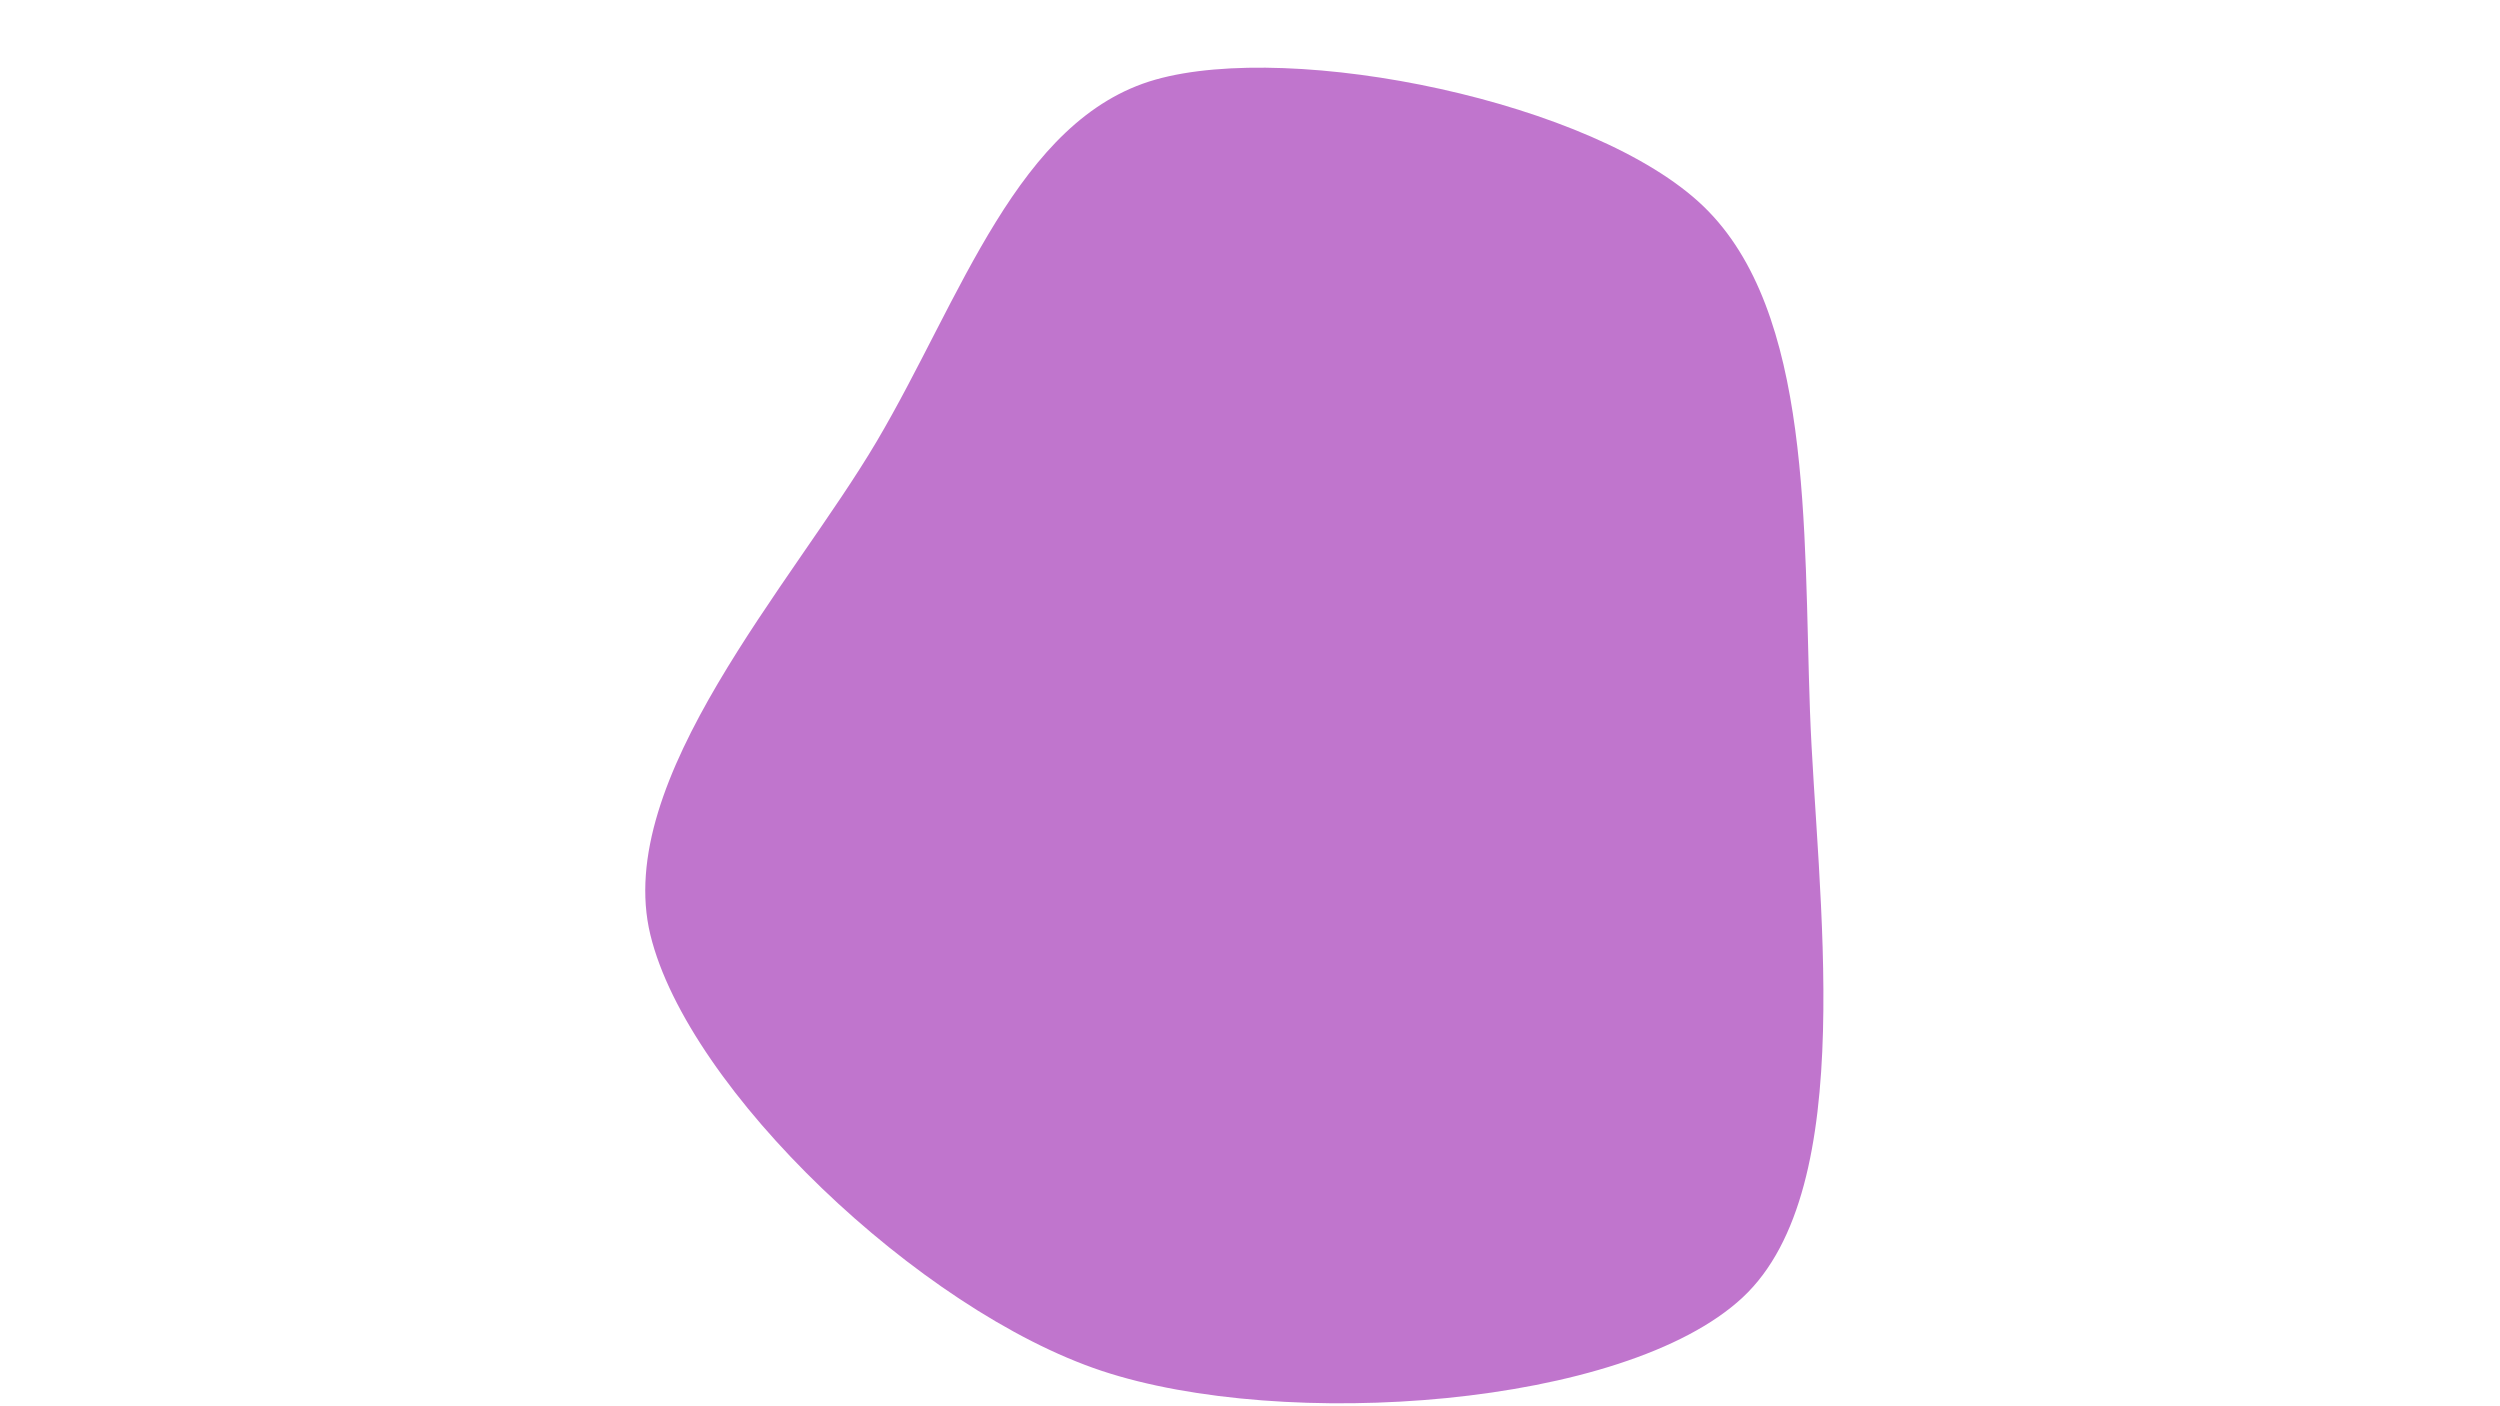 <svg width="1920" height="1080" viewBox="0 0 1920 1080" xmlns="http://www.w3.org/2000/svg"><path d="M1390.055,546C1395.055,685.654,1428.979,911.989,1338.332,996.462C1247.686,1080.934,985.988,1099.273,846.177,1052.837C706.365,1006.402,528.275,836.817,499.462,717.848C470.648,598.878,608.648,448.468,673.295,339.02C737.941,229.572,781.5,91.243,887.339,61.163C993.179,31.083,1224.546,77.732,1308.332,158.538C1392.118,239.345,1385.055,406.346,1390.055,546C1395.055,685.654,1428.979,911.989,1338.332,996.462" fill="#c075cd"/></svg>